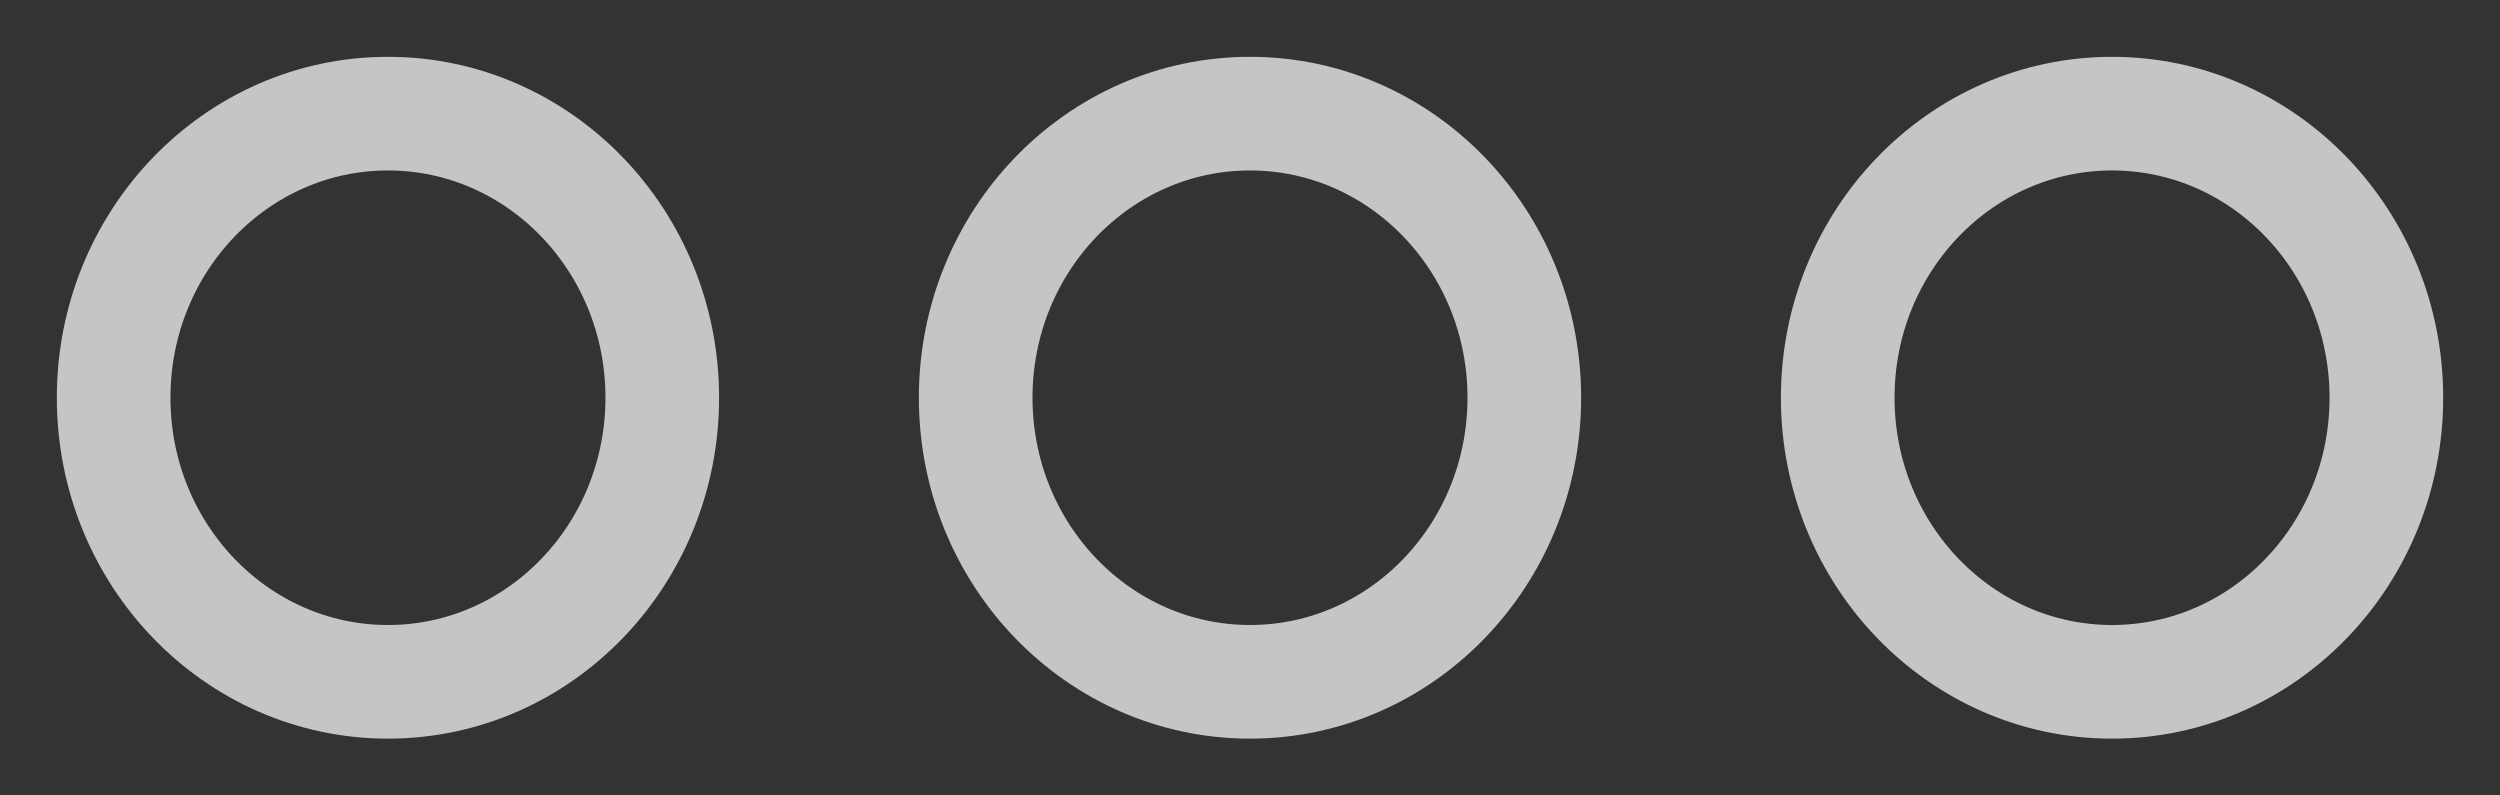 <svg width="22px" height="7px" viewBox="0 0 22 7" version="1.1"
    xmlns="http://www.w3.org/2000/svg"
    xmlns:xlink="http://www.w3.org/1999/xlink">
    <rect x="0" y="0" width="22" height="7" fill="#333333" stroke="none"/>
    <!-- Generator: Sketch 50 (54983) - http://www.bohemiancoding.com/sketch -->
    <desc>Created with Sketch.</desc>
    <defs></defs>
    <g id="Home" stroke="none" stroke-width="1" fill="none" fill-rule="evenodd" opacity="0.715">
        <g id="_Mobile-Copy-3" transform="translate(-336, -142)" stroke="#FFFFFF">
            <g id="..." transform="translate(337, 143)">
                <g id="Group-21">
                    <ellipse id="Oval-4" cx="2.414" cy="2.5" rx="2.414" ry="2.5"></ellipse>
                    <ellipse id="Oval-4-Copy" cx="10" cy="2.5" rx="2.414" ry="2.5"></ellipse>
                    <ellipse id="Oval-4-Copy-2" cx="17.586" cy="2.5" rx="2.414" ry="2.5"></ellipse>
                </g>
            </g>
        </g>
    </g>
</svg>
